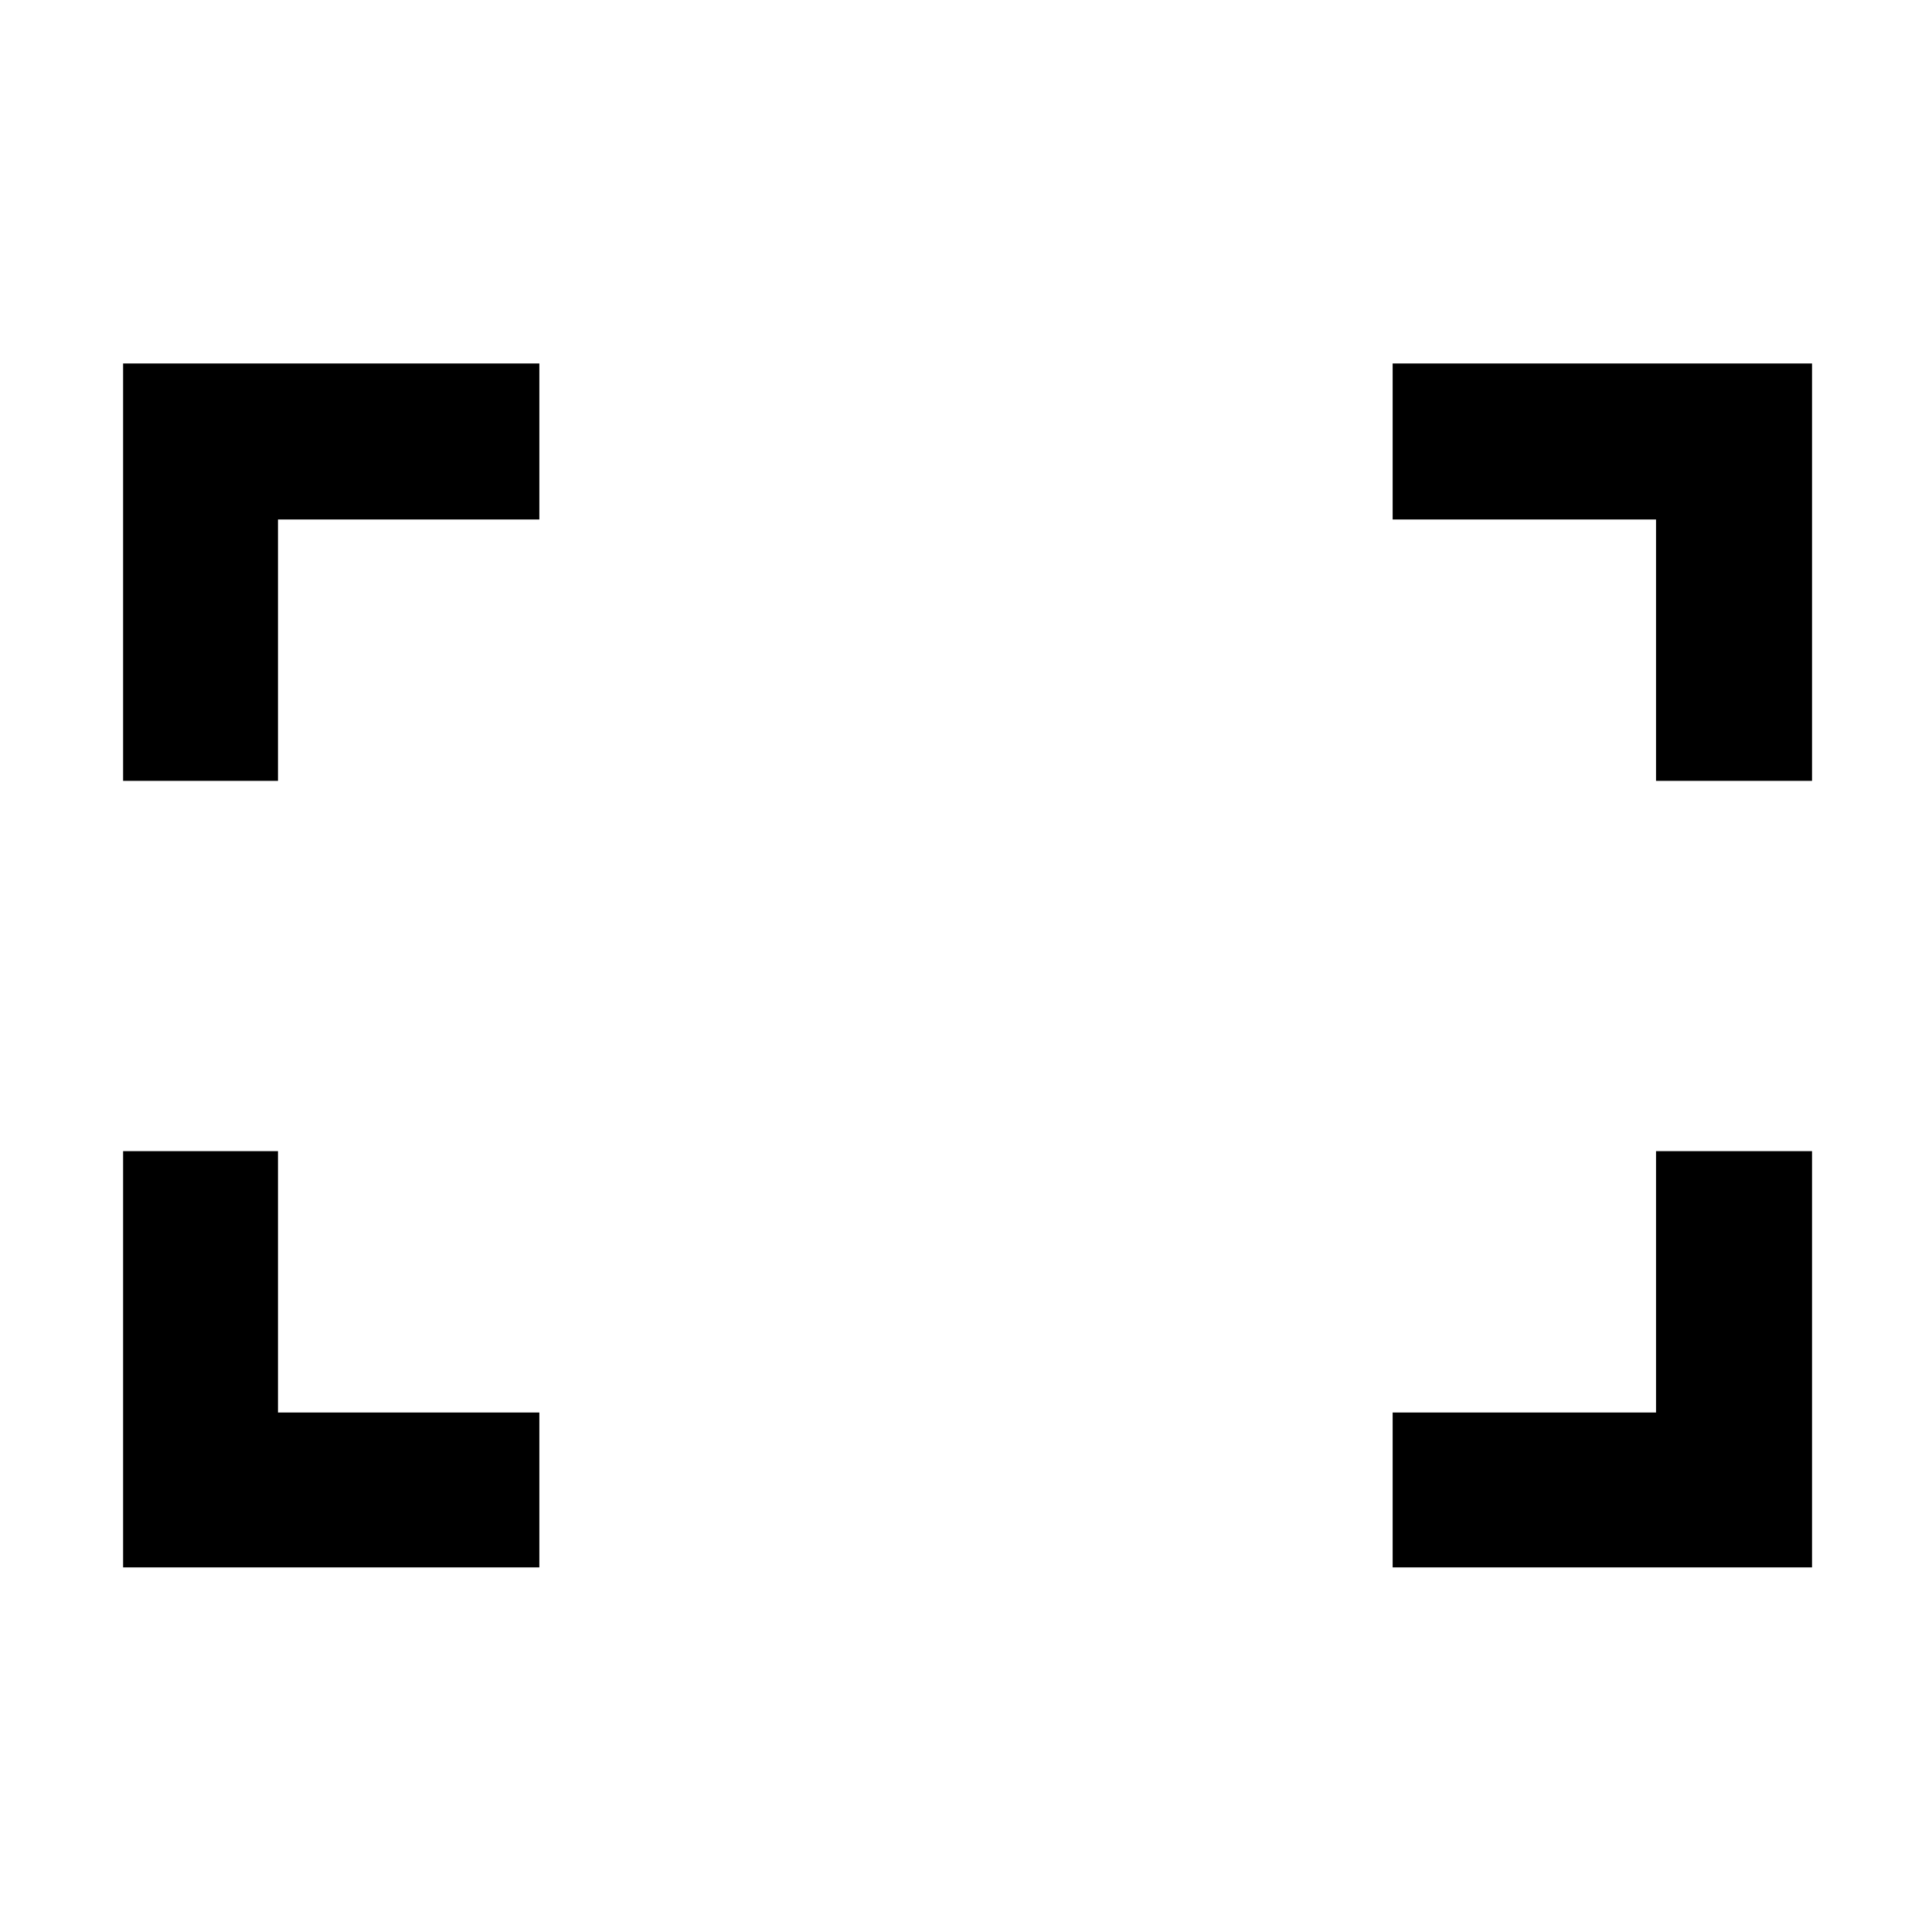 <svg xmlns="http://www.w3.org/2000/svg" height="48" viewBox="0 -960 960 960" width="48"><path d="M822.87-572v-129.87H692v-77.52h208.39V-572h-77.52Zm-761.7 0v-207.39H268v77.52H138.13V-572H61.17ZM692-181.17v-76.96h130.87V-388h77.52v206.83H692Zm-630.83 0V-388h76.96v129.87H268v76.96H61.17Z"/></svg>